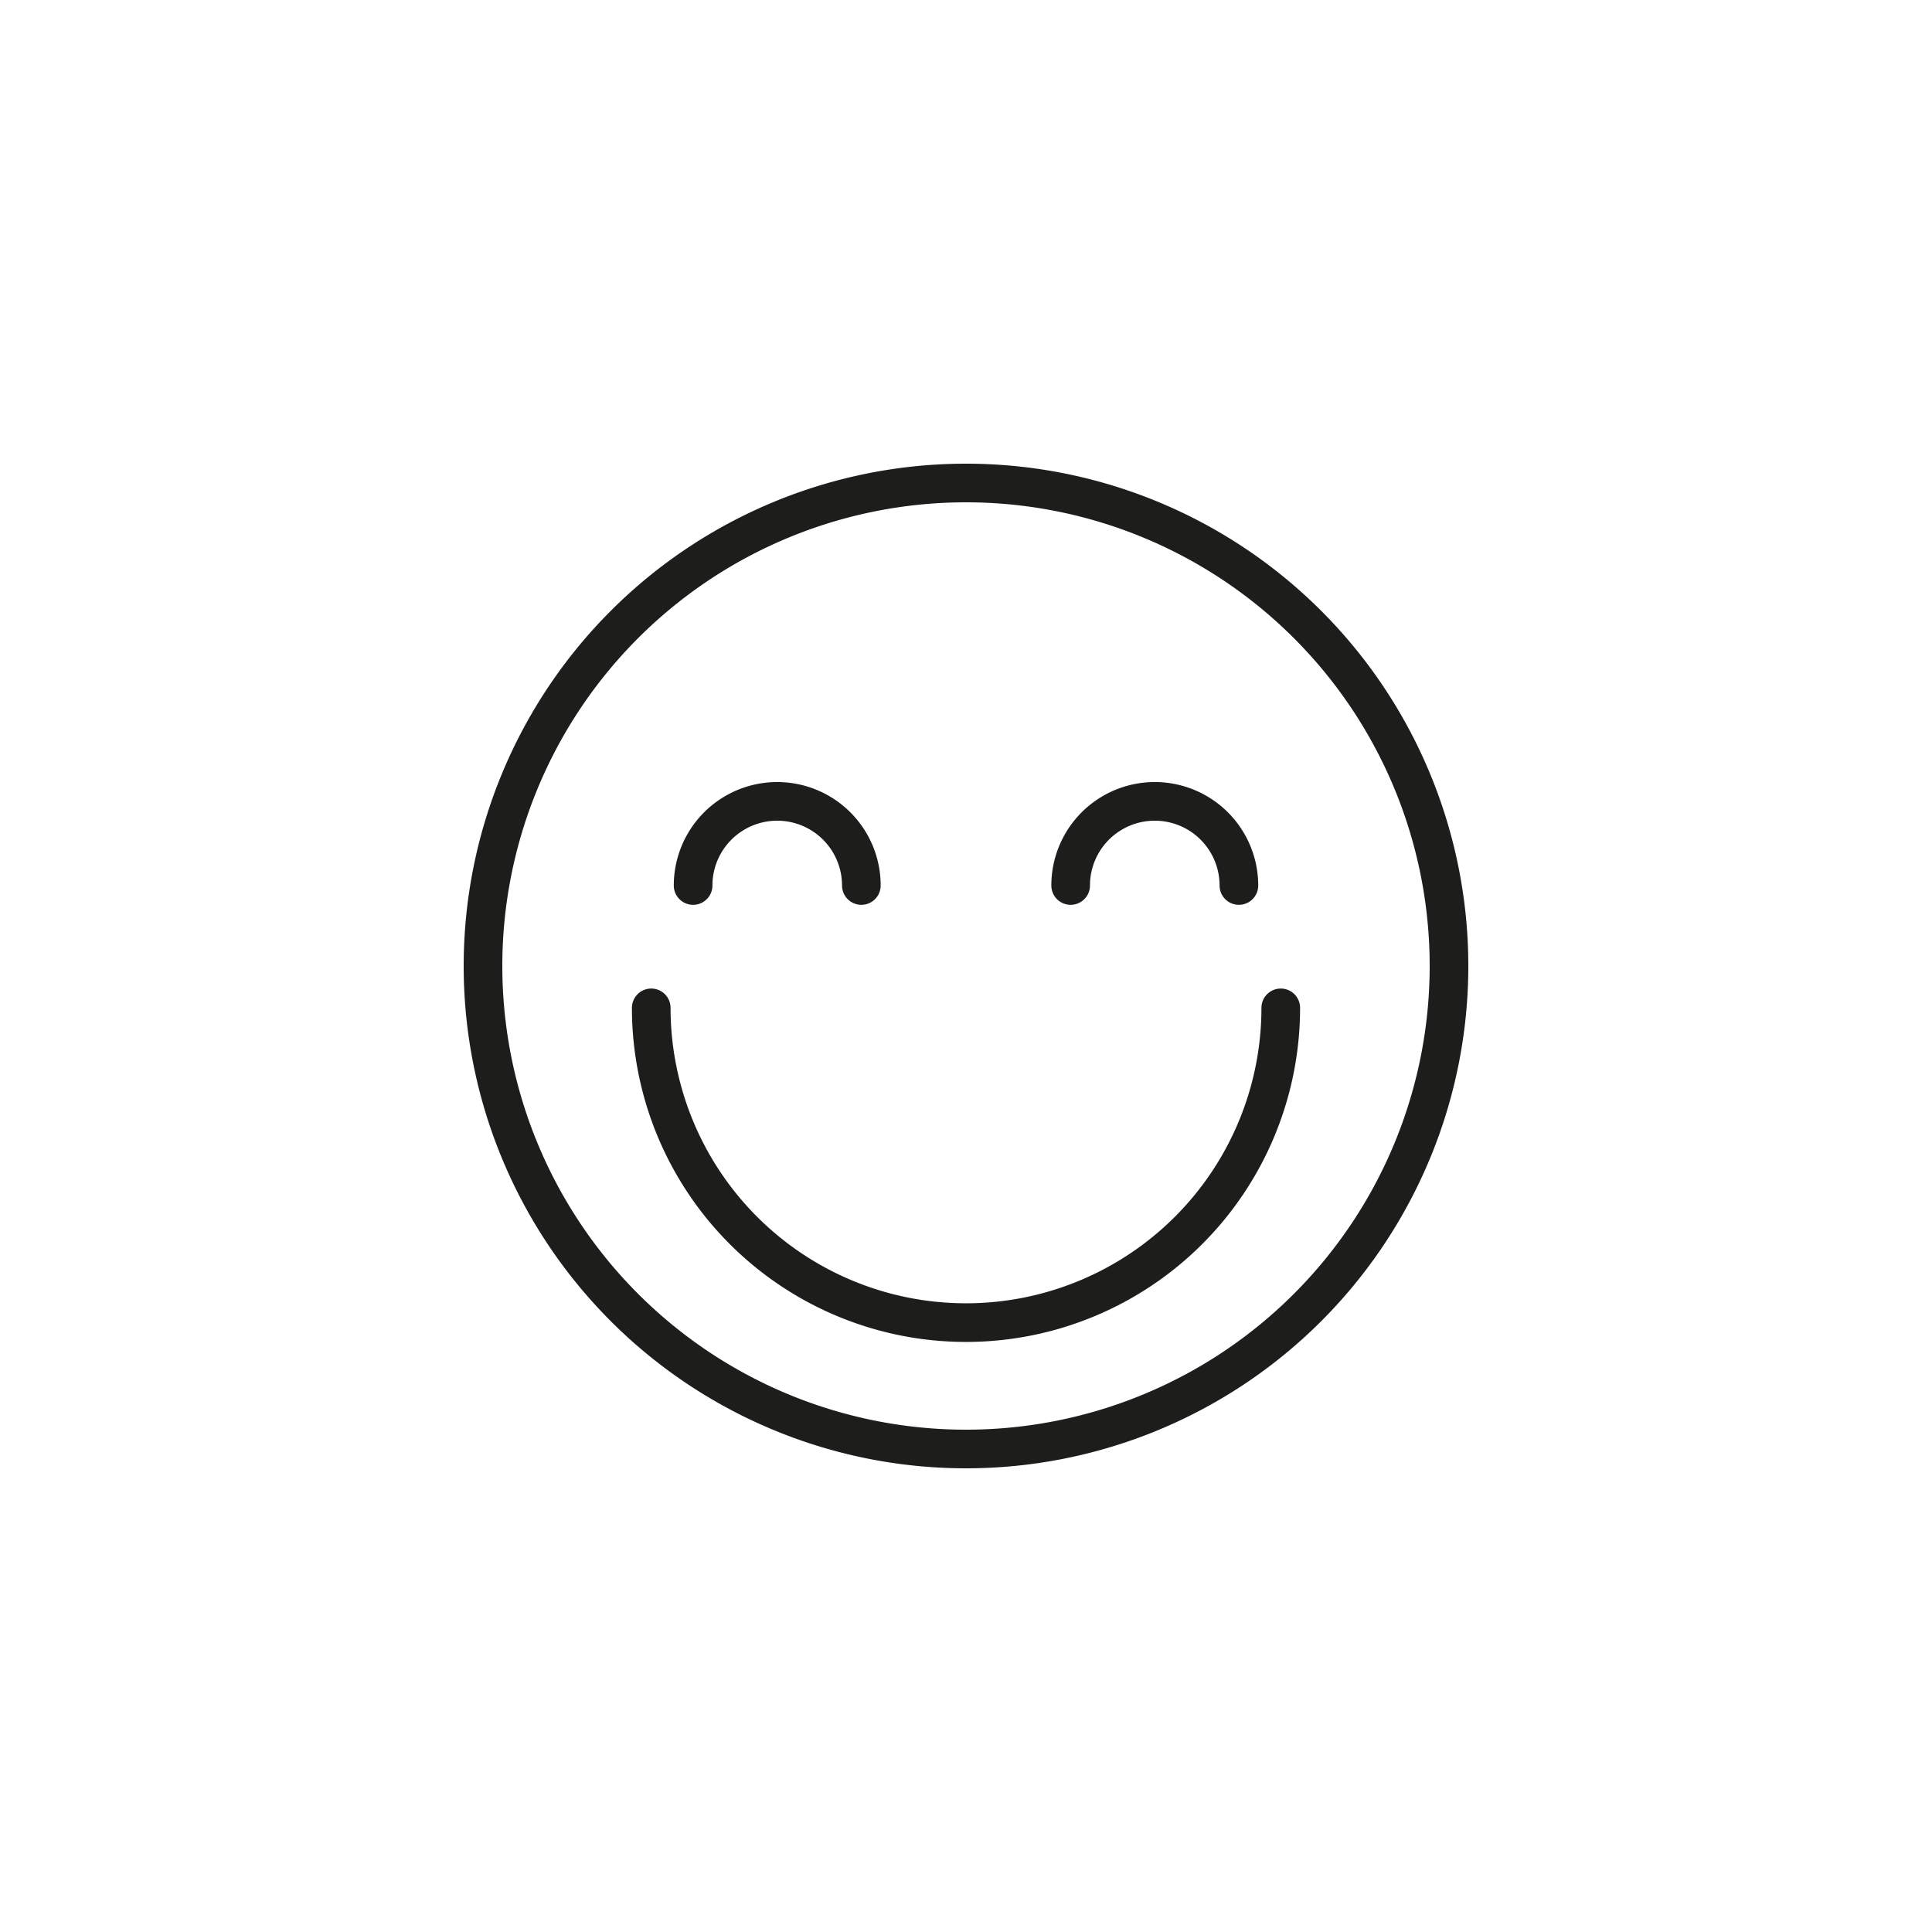 <svg id="Icones" xmlns="http://www.w3.org/2000/svg" viewBox="0 0 24 24"><defs><style>.cls-1{fill:none;stroke:#1d1d1b;stroke-linecap:round;stroke-linejoin:round;stroke-width:0.48px;}</style></defs><title>Icon - Cheerful</title><path id="Stroke_3697" data-name="Stroke 3697" class="cls-1" d="M18,12a6,6,0,1,1-6-6A6,6,0,0,1,18,12Z"/><path id="Stroke_3698" data-name="Stroke 3698" class="cls-1" d="M15.91,12.52a3.91,3.91,0,0,1-7.82,0"/><path id="Stroke_3699" data-name="Stroke 3699" class="cls-1" d="M8.61,11a1,1,0,1,1,2.09,0"/><path id="Stroke_3700" data-name="Stroke 3700" class="cls-1" d="M15.39,11a1,1,0,1,0-2.09,0"/></svg>